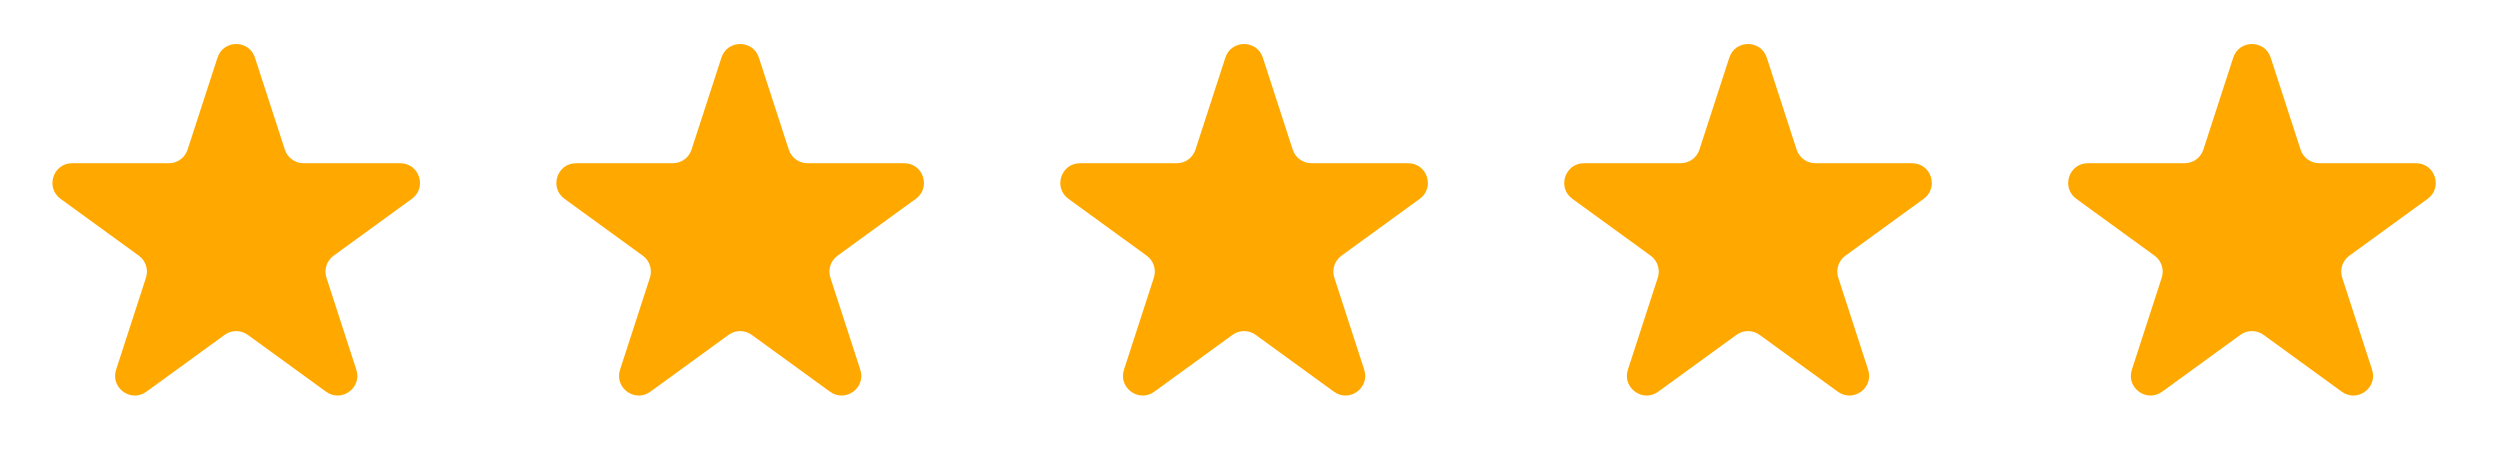 <svg width="127" height="24" viewBox="0 0 127 24" fill="none" xmlns="http://www.w3.org/2000/svg">
<path d="M11.049 2.927C11.348 2.006 12.652 2.006 12.951 2.927L14.47 7.601C14.604 8.013 14.988 8.292 15.421 8.292H20.335C21.304 8.292 21.706 9.531 20.923 10.101L16.947 12.989C16.597 13.244 16.45 13.695 16.584 14.107L18.102 18.781C18.402 19.703 17.347 20.469 16.564 19.899L12.588 17.011C12.237 16.756 11.763 16.756 11.412 17.011L7.436 19.899C6.653 20.469 5.598 19.703 5.898 18.781L7.416 14.107C7.55 13.695 7.403 13.244 7.053 12.989L3.077 10.101C2.294 9.531 2.696 8.292 3.665 8.292H8.579C9.013 8.292 9.396 8.013 9.53 7.601L11.049 2.927Z" fill="#FFA900"/>
<path d="M36.649 2.927C36.948 2.006 38.252 2.006 38.551 2.927L40.07 7.601C40.204 8.013 40.588 8.292 41.021 8.292H45.935C46.904 8.292 47.307 9.531 46.523 10.101L42.547 12.989C42.197 13.244 42.05 13.695 42.184 14.107L43.703 18.781C44.002 19.703 42.947 20.469 42.164 19.899L38.188 17.011C37.837 16.756 37.363 16.756 37.012 17.011L33.037 19.899C32.253 20.469 31.198 19.703 31.498 18.781L33.016 14.107C33.15 13.695 33.004 13.244 32.653 12.989L28.677 10.101C27.894 9.531 28.296 8.292 29.265 8.292H34.179C34.613 8.292 34.997 8.013 35.13 7.601L36.649 2.927Z" fill="#FFA900"/>
<path d="M62.249 2.927C62.548 2.006 63.852 2.006 64.151 2.927L65.67 7.601C65.804 8.013 66.188 8.292 66.621 8.292H71.535C72.504 8.292 72.907 9.531 72.123 10.101L68.147 12.989C67.797 13.244 67.65 13.695 67.784 14.107L69.303 18.781C69.602 19.703 68.547 20.469 67.764 19.899L63.788 17.011C63.438 16.756 62.963 16.756 62.612 17.011L58.637 19.899C57.853 20.469 56.798 19.703 57.098 18.781L58.616 14.107C58.75 13.695 58.604 13.244 58.253 12.989L54.277 10.101C53.494 9.531 53.897 8.292 54.865 8.292H59.779C60.213 8.292 60.597 8.013 60.73 7.601L62.249 2.927Z" fill="#FFA900"/>
<path d="M87.849 2.927C88.148 2.006 89.451 2.006 89.751 2.927L91.269 7.601C91.403 8.013 91.787 8.292 92.221 8.292H97.135C98.103 8.292 98.506 9.531 97.723 10.101L93.747 12.989C93.396 13.244 93.25 13.695 93.384 14.107L94.902 18.781C95.201 19.703 94.147 20.469 93.363 19.899L89.388 17.011C89.037 16.756 88.562 16.756 88.212 17.011L84.236 19.899C83.453 20.469 82.398 19.703 82.697 18.781L84.216 14.107C84.35 13.695 84.203 13.244 83.853 12.989L79.877 10.101C79.093 9.531 79.496 8.292 80.465 8.292H85.379C85.812 8.292 86.196 8.013 86.33 7.601L87.849 2.927Z" fill="#FFA900"/>
<path d="M113.449 2.927C113.748 2.006 115.052 2.006 115.351 2.927L116.87 7.601C117.003 8.013 117.387 8.292 117.821 8.292H122.735C123.704 8.292 124.106 9.531 123.323 10.101L119.347 12.989C118.996 13.244 118.85 13.695 118.984 14.107L120.502 18.781C120.802 19.703 119.747 20.469 118.963 19.899L114.988 17.011C114.637 16.756 114.163 16.756 113.812 17.011L109.836 19.899C109.053 20.469 107.998 19.703 108.298 18.781L109.816 14.107C109.95 13.695 109.803 13.244 109.453 12.989L105.477 10.101C104.693 9.531 105.096 8.292 106.065 8.292H110.979C111.412 8.292 111.796 8.013 111.93 7.601L113.449 2.927Z" fill="#FFA900"/>
</svg>
